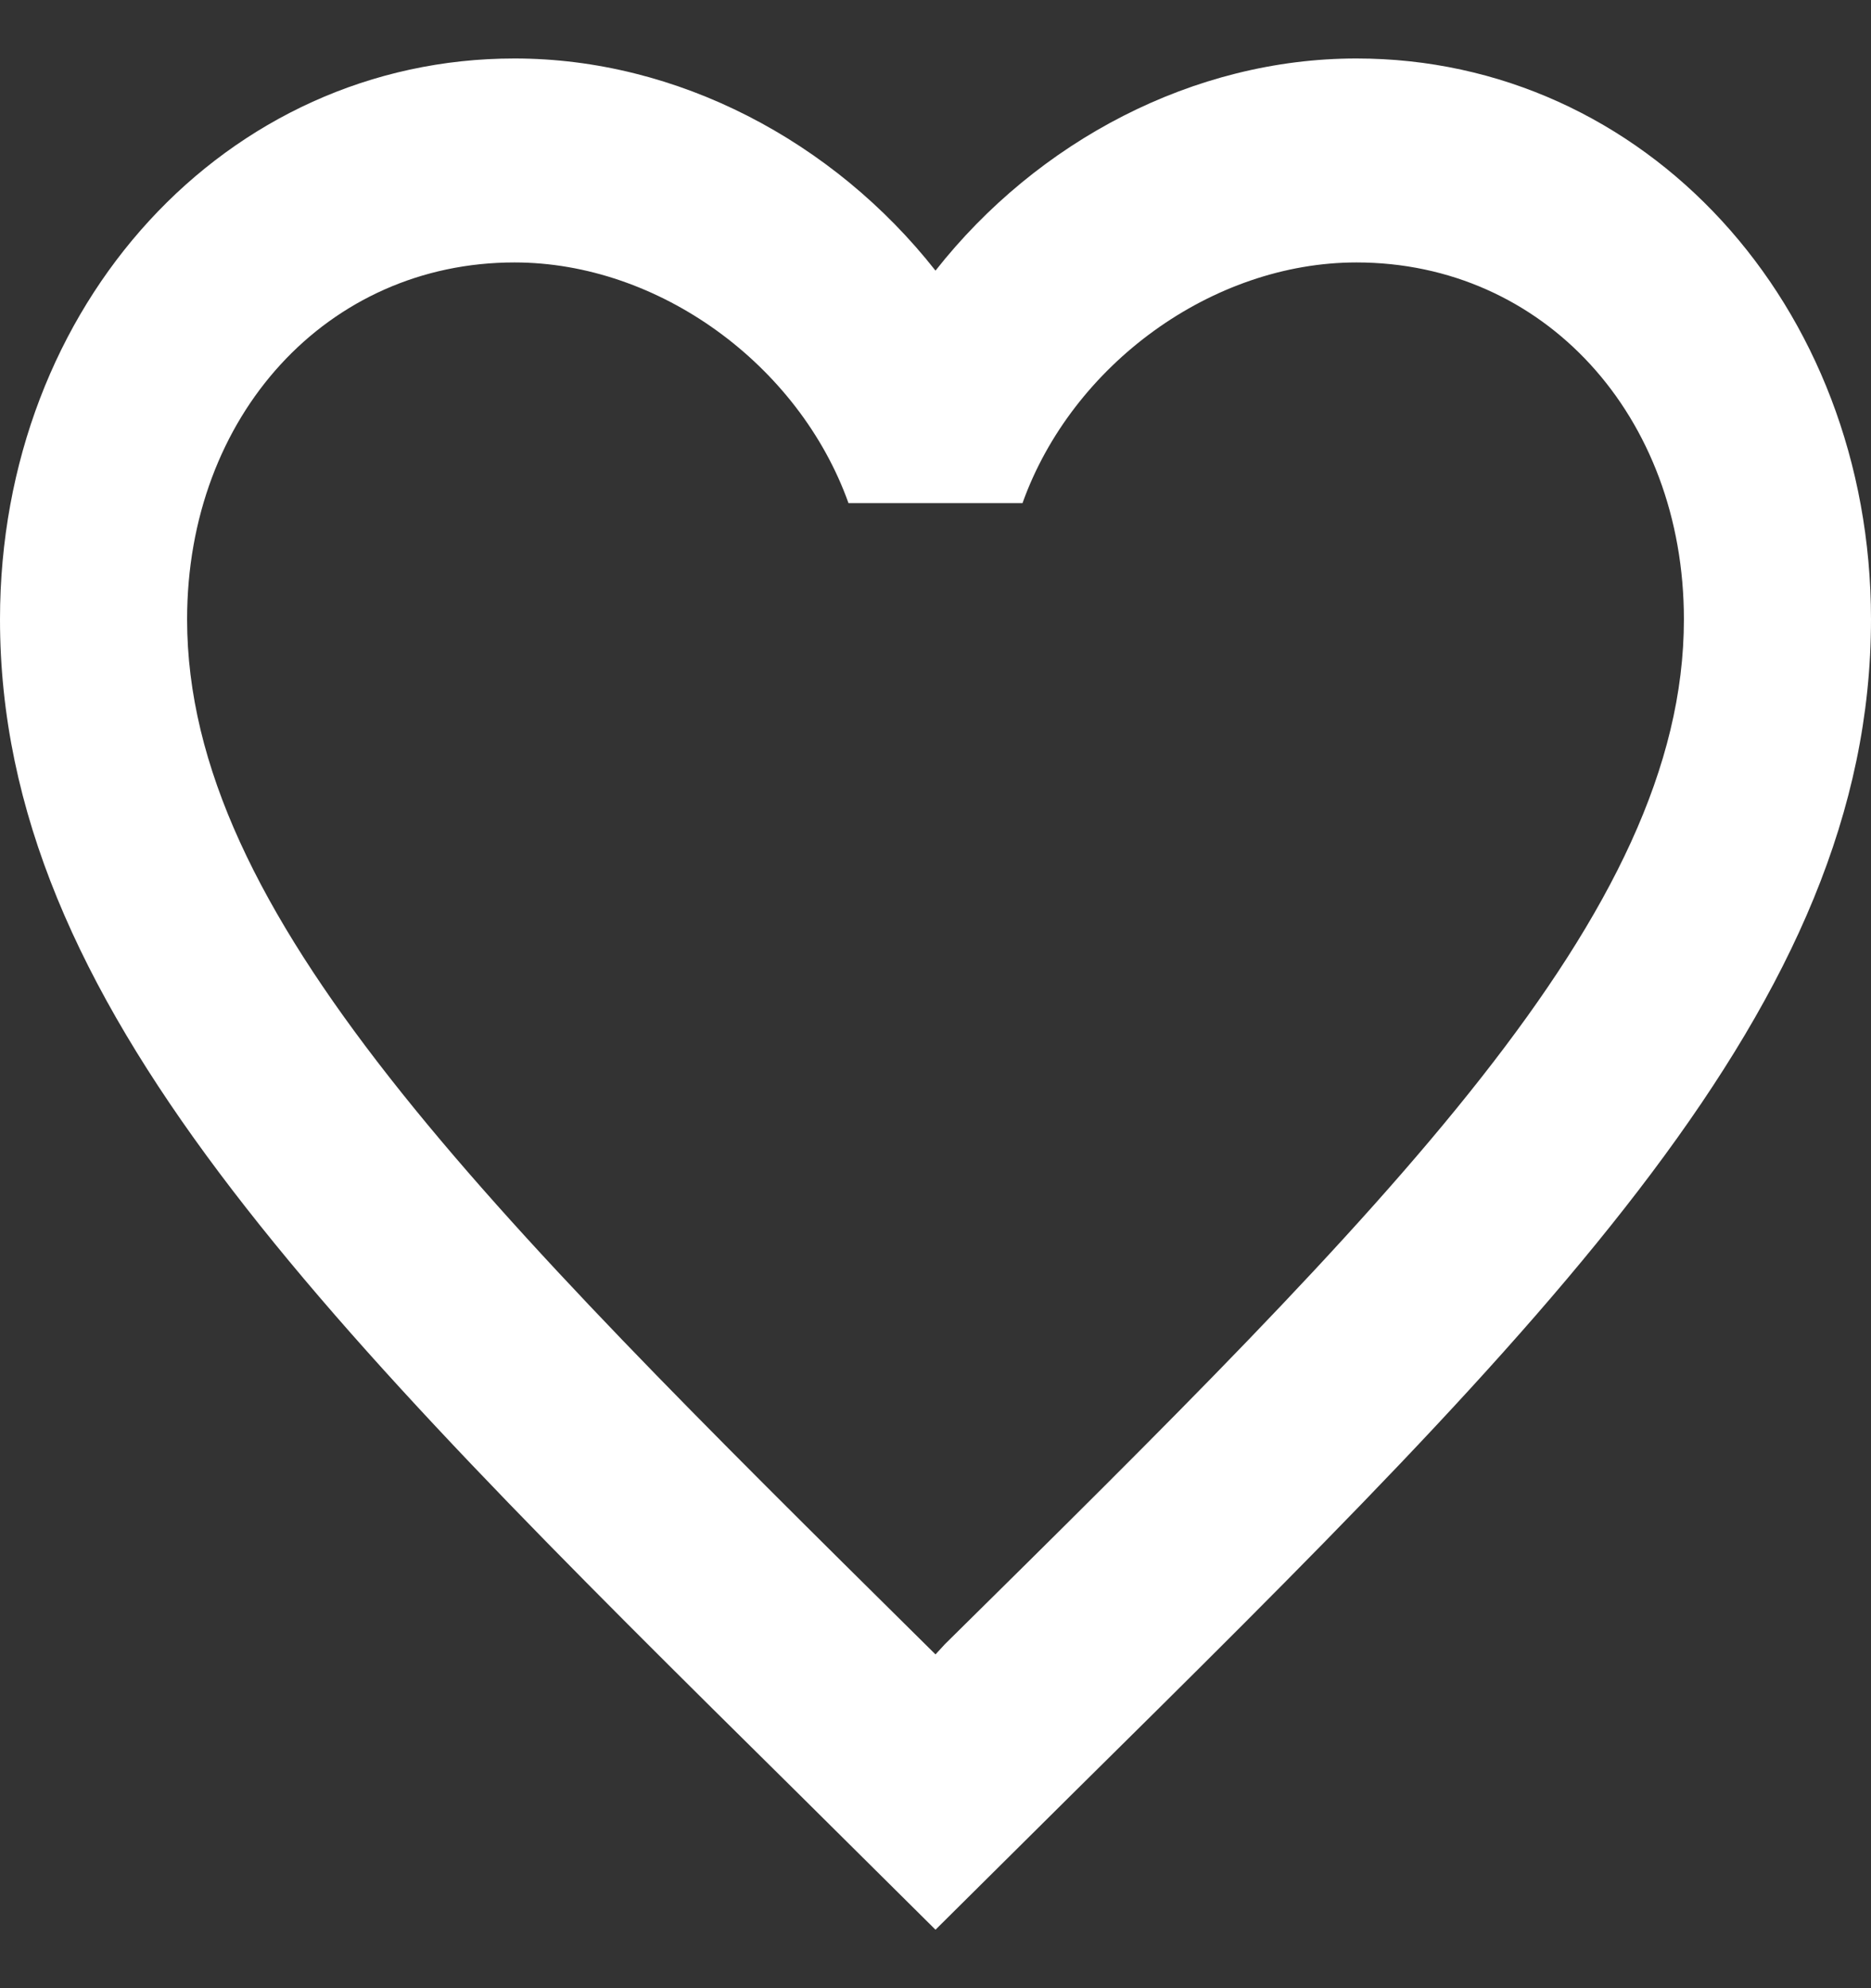 <svg width="16" height="17" viewBox="0 0 16 17" fill="none" xmlns="http://www.w3.org/2000/svg">
<rect x="0" y="0" width="16" height="17" fill="#333333" stroke="none"/>
<path d="M8.08 14.059L8 14.146L7.912 14.059C4.112 10.3 1.6 7.816 1.6 5.296C1.6 3.552 2.8 2.244 4.4 2.244C5.632 2.244 6.832 3.116 7.256 4.302H8.744C9.168 3.116 10.368 2.244 11.6 2.244C13.2 2.244 14.4 3.552 14.4 5.296C14.4 7.816 11.888 10.3 8.08 14.059ZM11.6 0.5C10.208 0.5 8.872 1.206 8 2.314C7.128 1.206 5.792 0.5 4.4 0.5C1.936 0.5 0 2.601 0 5.296C0 8.583 2.72 11.277 6.84 15.349L8 16.5L9.16 15.349C13.28 11.277 16 8.583 16 5.296C16 2.601 14.064 0.5 11.6 0.5Z" fill="white"/>
</svg>
